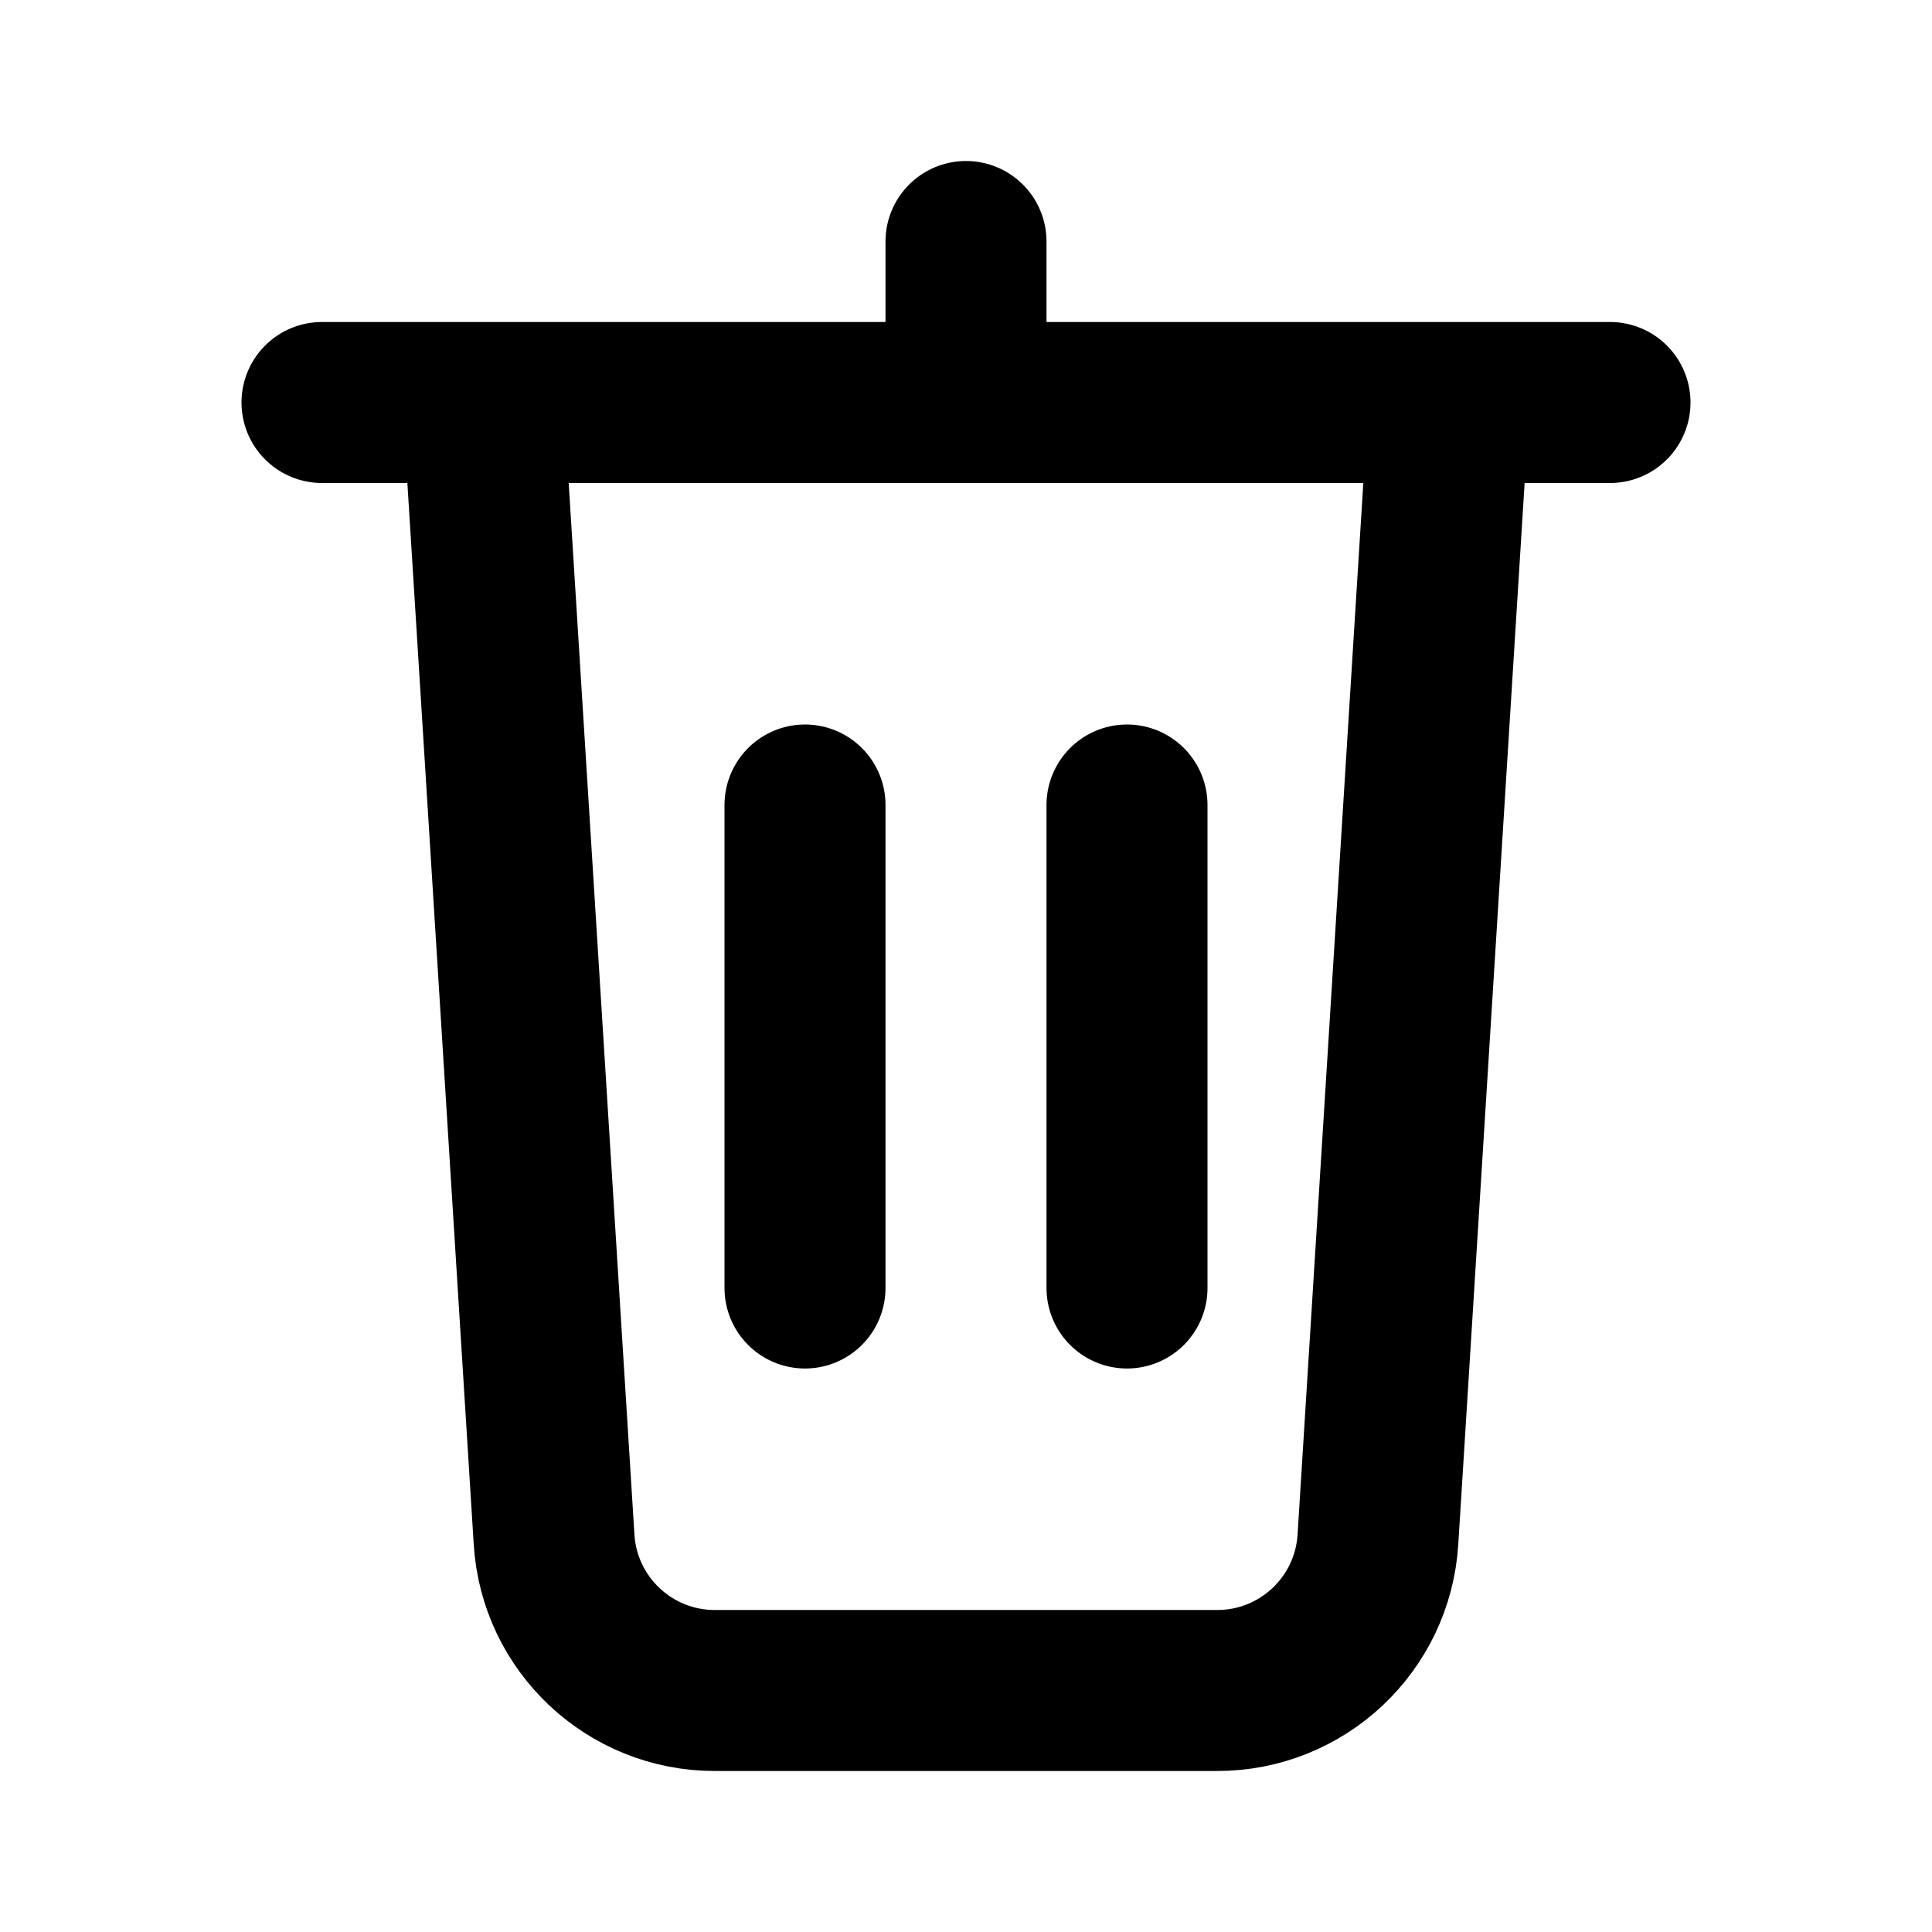 <svg width="24" height="24" viewBox="0 0 24 24" fill="none" xmlns="http://www.w3.org/2000/svg">
<path d="M4 5H6M20 5H18M6 5L6.883 19.125C6.949 20.179 7.823 21 8.879 21H15.121C16.177 21 17.051 20.179 17.117 19.125L18 5M6 5H12M18 5H12M12 5V3" stroke="currentColor" stroke-width="2" stroke-linecap="round" stroke-linejoin="round"/>
<path d="M10 10V16M14 10V16" stroke="currentColor" stroke-width="2" stroke-linecap="round" stroke-linejoin="round"/>
</svg>
